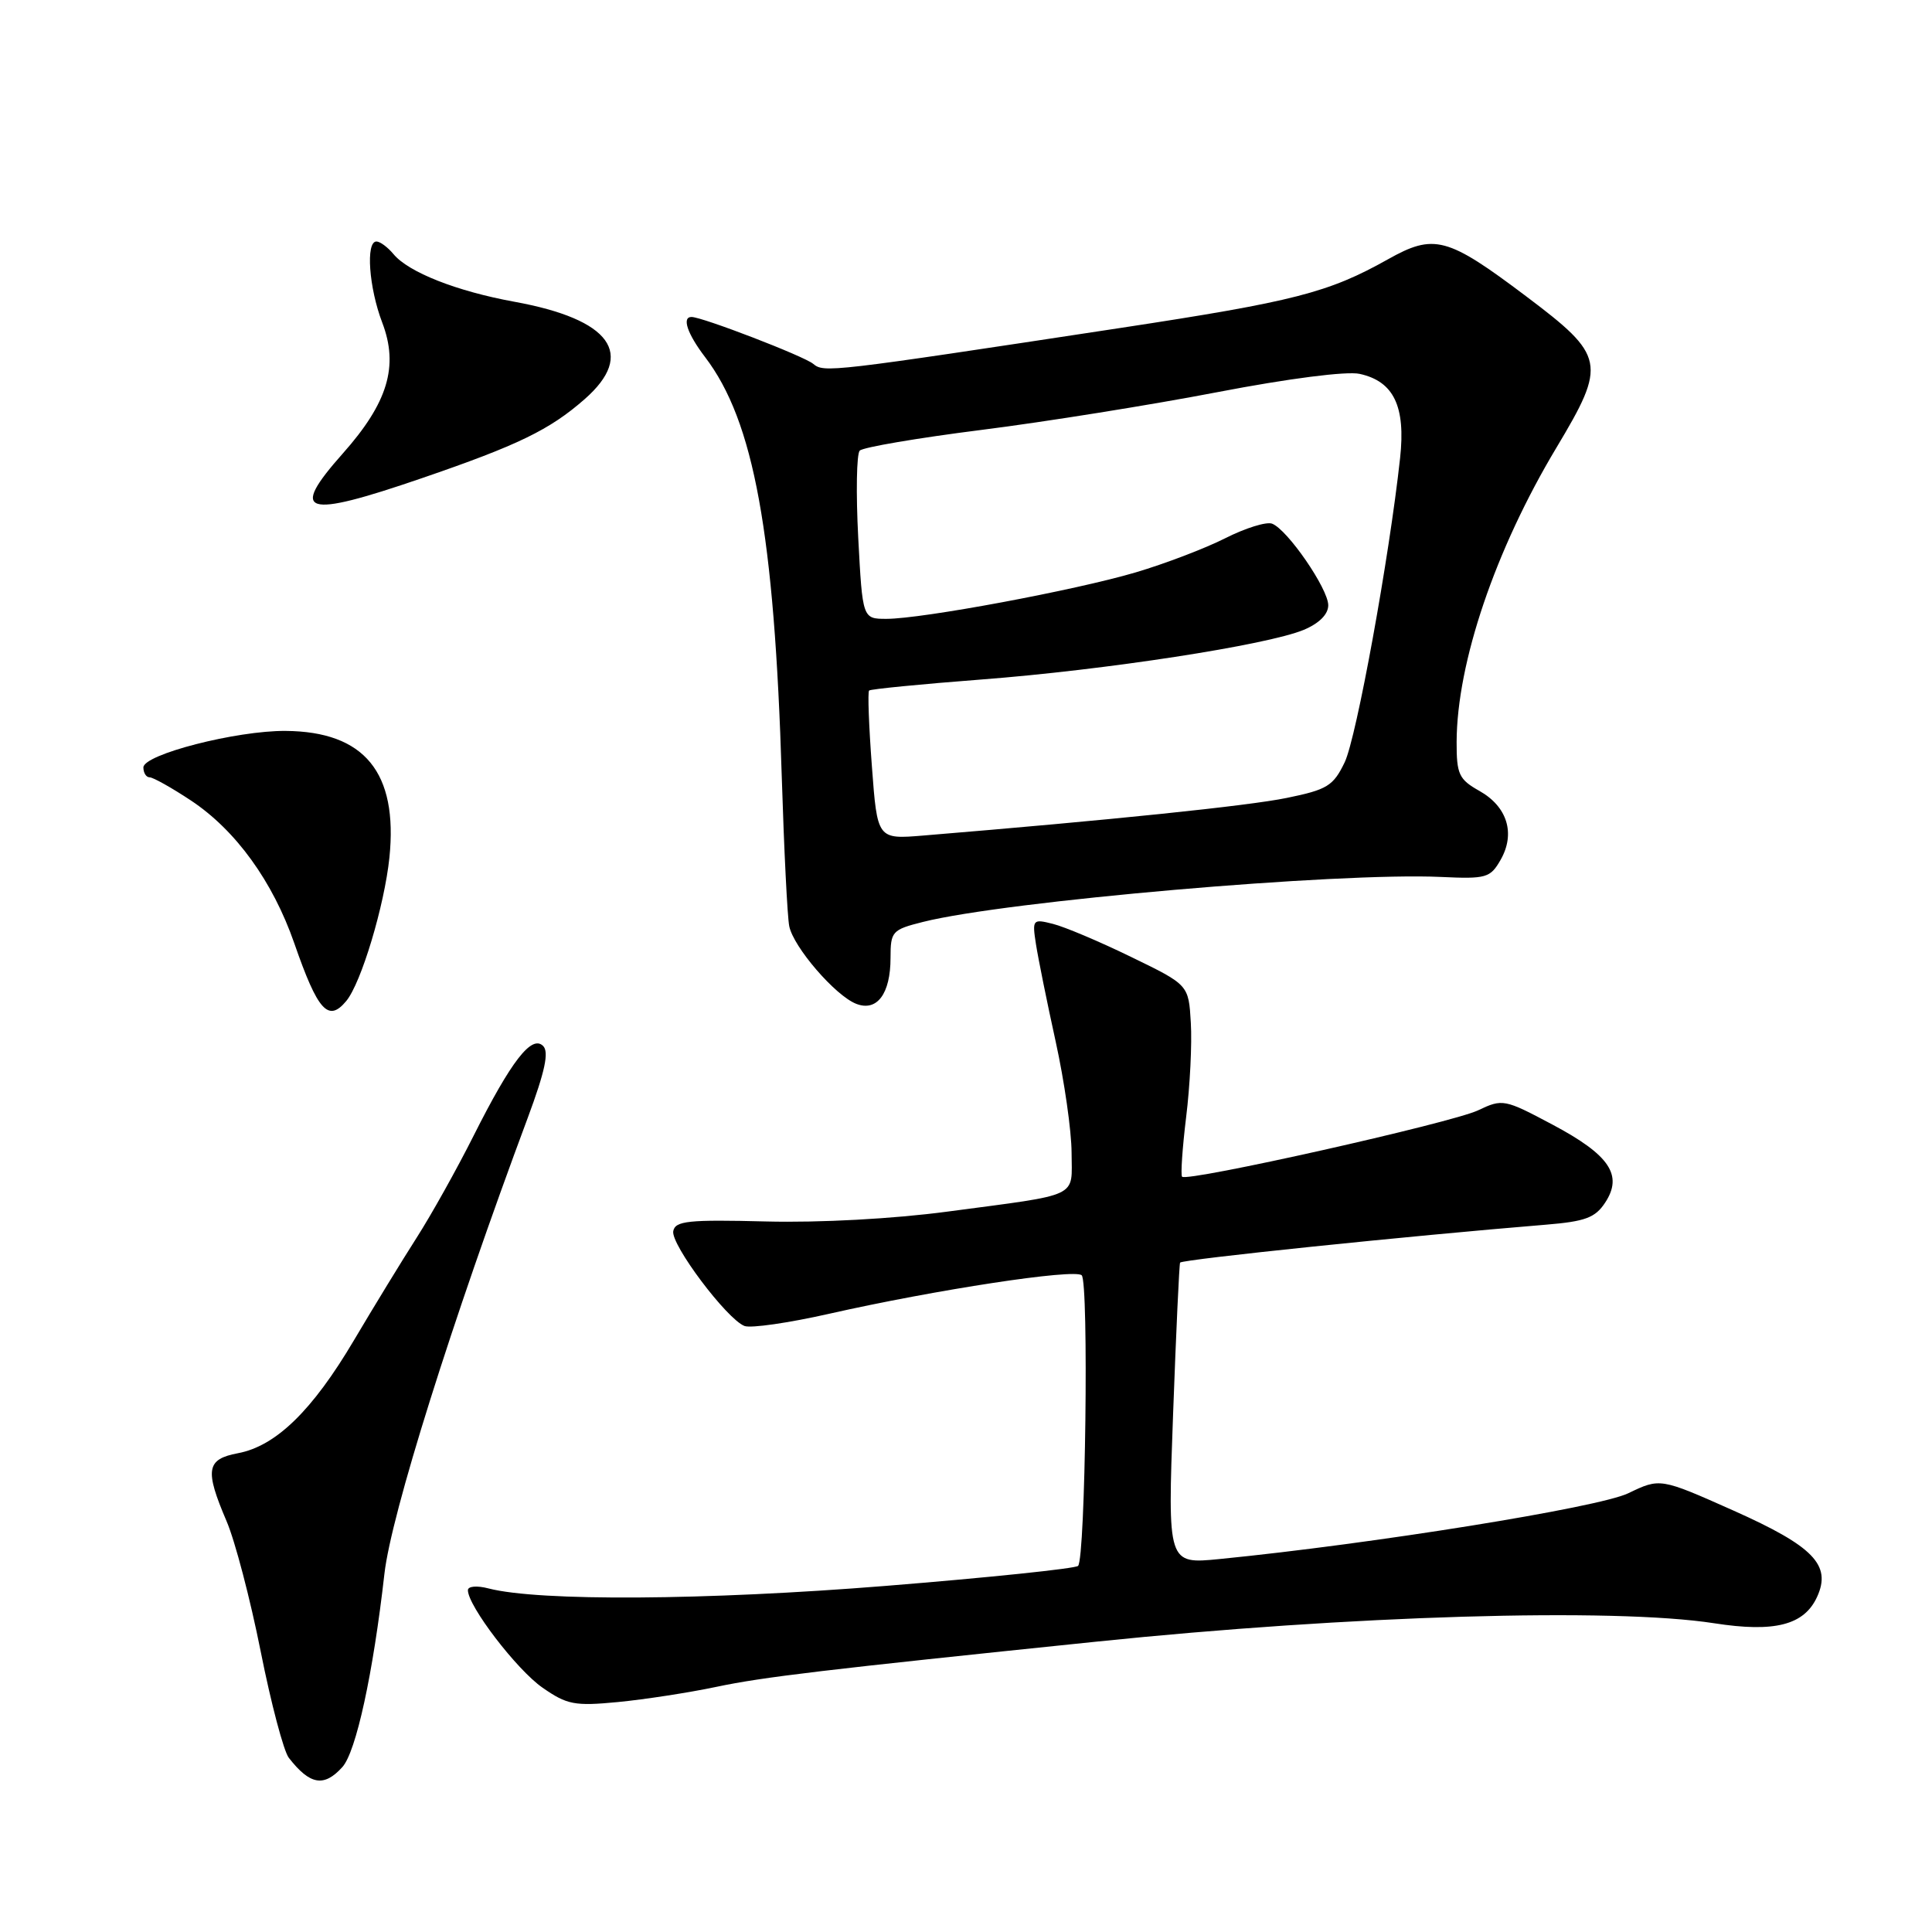 <?xml version="1.0" encoding="UTF-8" standalone="no"?>
<!DOCTYPE svg PUBLIC "-//W3C//DTD SVG 1.1//EN" "http://www.w3.org/Graphics/SVG/1.1/DTD/svg11.dtd" >
<svg xmlns="http://www.w3.org/2000/svg" xmlns:xlink="http://www.w3.org/1999/xlink" version="1.1" viewBox="0 0 256 256">
 <g >
 <path fill="currentColor"
d=" M 45.36 234.15 C 47.18 232.15 49.44 221.76 50.94 208.52 C 51.83 200.69 59.87 175.10 69.94 148.09 C 72.22 141.95 72.77 139.38 71.96 138.59 C 70.44 137.09 67.74 140.58 62.75 150.50 C 60.54 154.90 57.15 160.97 55.21 164.00 C 53.27 167.03 49.53 173.15 46.89 177.61 C 41.38 186.92 36.55 191.62 31.52 192.56 C 27.34 193.35 27.11 194.75 30.02 201.56 C 31.14 204.16 33.17 211.92 34.54 218.81 C 35.91 225.70 37.59 232.05 38.27 232.92 C 41.07 236.52 42.93 236.84 45.36 234.15 Z  M 94.91 223.52 C 101.12 222.21 109.02 221.27 145.25 217.53 C 178.87 214.05 213.75 213.01 227.14 215.09 C 235.17 216.34 239.07 215.33 240.78 211.58 C 242.70 207.37 240.29 204.89 229.72 200.17 C 219.98 195.83 219.98 195.83 215.74 197.87 C 211.80 199.76 181.91 204.57 161.60 206.58 C 154.71 207.26 154.71 207.26 155.44 187.38 C 155.84 176.45 156.26 167.41 156.37 167.30 C 156.80 166.86 186.72 163.76 204.81 162.28 C 210.06 161.85 211.38 161.36 212.70 159.34 C 215.08 155.71 213.28 153.04 205.72 149.02 C 199.34 145.63 199.10 145.58 195.84 147.13 C 192.34 148.79 157.28 156.65 156.63 155.92 C 156.43 155.69 156.67 152.13 157.17 148.02 C 157.68 143.91 157.96 138.28 157.79 135.52 C 157.50 130.50 157.50 130.50 149.90 126.81 C 145.72 124.77 141.05 122.80 139.52 122.42 C 136.84 121.74 136.76 121.83 137.27 125.11 C 137.56 126.97 138.73 132.78 139.88 138.00 C 141.03 143.22 141.98 149.85 141.99 152.73 C 142.00 158.82 143.38 158.17 125.50 160.55 C 118.37 161.50 108.64 162.03 101.51 161.85 C 91.23 161.59 89.47 161.77 89.21 163.13 C 88.87 164.90 96.31 174.80 98.65 175.70 C 99.49 176.02 104.52 175.29 109.83 174.09 C 123.99 170.89 142.37 168.09 143.33 168.98 C 144.29 169.88 143.83 206.51 142.85 207.49 C 142.49 207.84 131.02 209.04 117.35 210.14 C 93.50 212.06 71.42 212.20 64.75 210.48 C 63.19 210.07 62.00 210.18 62.00 210.71 C 62.00 212.79 68.47 221.25 71.88 223.62 C 75.14 225.89 76.14 226.08 81.88 225.53 C 85.39 225.19 91.25 224.29 94.91 223.52 Z  M 45.88 132.64 C 47.86 130.26 50.94 119.99 51.60 113.63 C 52.75 102.35 48.30 96.93 37.84 96.85 C 31.32 96.80 19.00 99.97 19.00 101.69 C 19.00 102.41 19.37 103.00 19.83 103.00 C 20.28 103.00 22.75 104.38 25.30 106.07 C 31.24 110.01 36.14 116.78 39.00 125.00 C 42.11 133.96 43.50 135.51 45.88 132.64 Z  M 118.00 126.93 C 118.00 123.41 118.21 123.19 122.30 122.16 C 133.26 119.40 177.37 115.57 190.93 116.20 C 196.94 116.48 197.47 116.33 198.84 113.93 C 200.83 110.45 199.73 106.88 196.03 104.80 C 193.31 103.27 193.00 102.60 193.01 98.30 C 193.05 87.82 198.12 72.85 206.24 59.31 C 212.92 48.15 212.72 47.17 202.22 39.26 C 191.76 31.38 190.03 30.92 183.89 34.37 C 176.03 38.78 171.49 39.95 148.50 43.45 C 109.78 49.34 109.19 49.40 107.75 48.21 C 106.53 47.19 93.05 42.00 91.63 42.00 C 90.32 42.00 91.08 44.24 93.43 47.32 C 99.90 55.80 102.61 70.69 103.59 103.00 C 103.89 112.62 104.33 121.50 104.58 122.73 C 105.14 125.50 110.68 131.93 113.45 133.01 C 116.20 134.09 118.00 131.69 118.00 126.93 Z  M 55.90 63.36 C 68.67 58.98 72.83 56.96 77.47 52.89 C 84.28 46.91 80.95 42.31 68.14 39.98 C 60.51 38.59 54.11 36.07 52.13 33.66 C 51.37 32.75 50.36 32.00 49.88 32.00 C 48.44 32.00 48.88 38.12 50.65 42.75 C 52.85 48.52 51.40 53.36 45.43 60.08 C 38.28 68.13 40.23 68.74 55.90 63.36 Z  M 115.53 101.54 C 115.13 96.22 114.96 91.70 115.16 91.50 C 115.36 91.31 122.04 90.65 130.01 90.04 C 146.40 88.79 167.89 85.48 172.75 83.46 C 174.80 82.60 176.00 81.40 176.00 80.20 C 176.00 78.02 170.60 70.17 168.56 69.39 C 167.81 69.10 165.02 69.97 162.35 71.32 C 159.68 72.67 154.35 74.70 150.50 75.84 C 142.46 78.22 122.17 82.00 117.47 82.00 C 114.29 82.00 114.29 82.00 113.72 71.25 C 113.41 65.34 113.50 60.14 113.92 59.71 C 114.34 59.27 121.62 58.03 130.09 56.96 C 138.57 55.89 152.65 53.63 161.38 51.95 C 170.74 50.15 178.45 49.16 180.16 49.54 C 184.68 50.53 186.27 53.84 185.52 60.69 C 184.08 73.93 179.74 97.74 178.18 101.00 C 176.67 104.14 175.88 104.63 170.50 105.73 C 165.40 106.78 147.13 108.67 122.38 110.71 C 116.25 111.22 116.25 111.22 115.53 101.54 Z "/>
</g>
</svg>